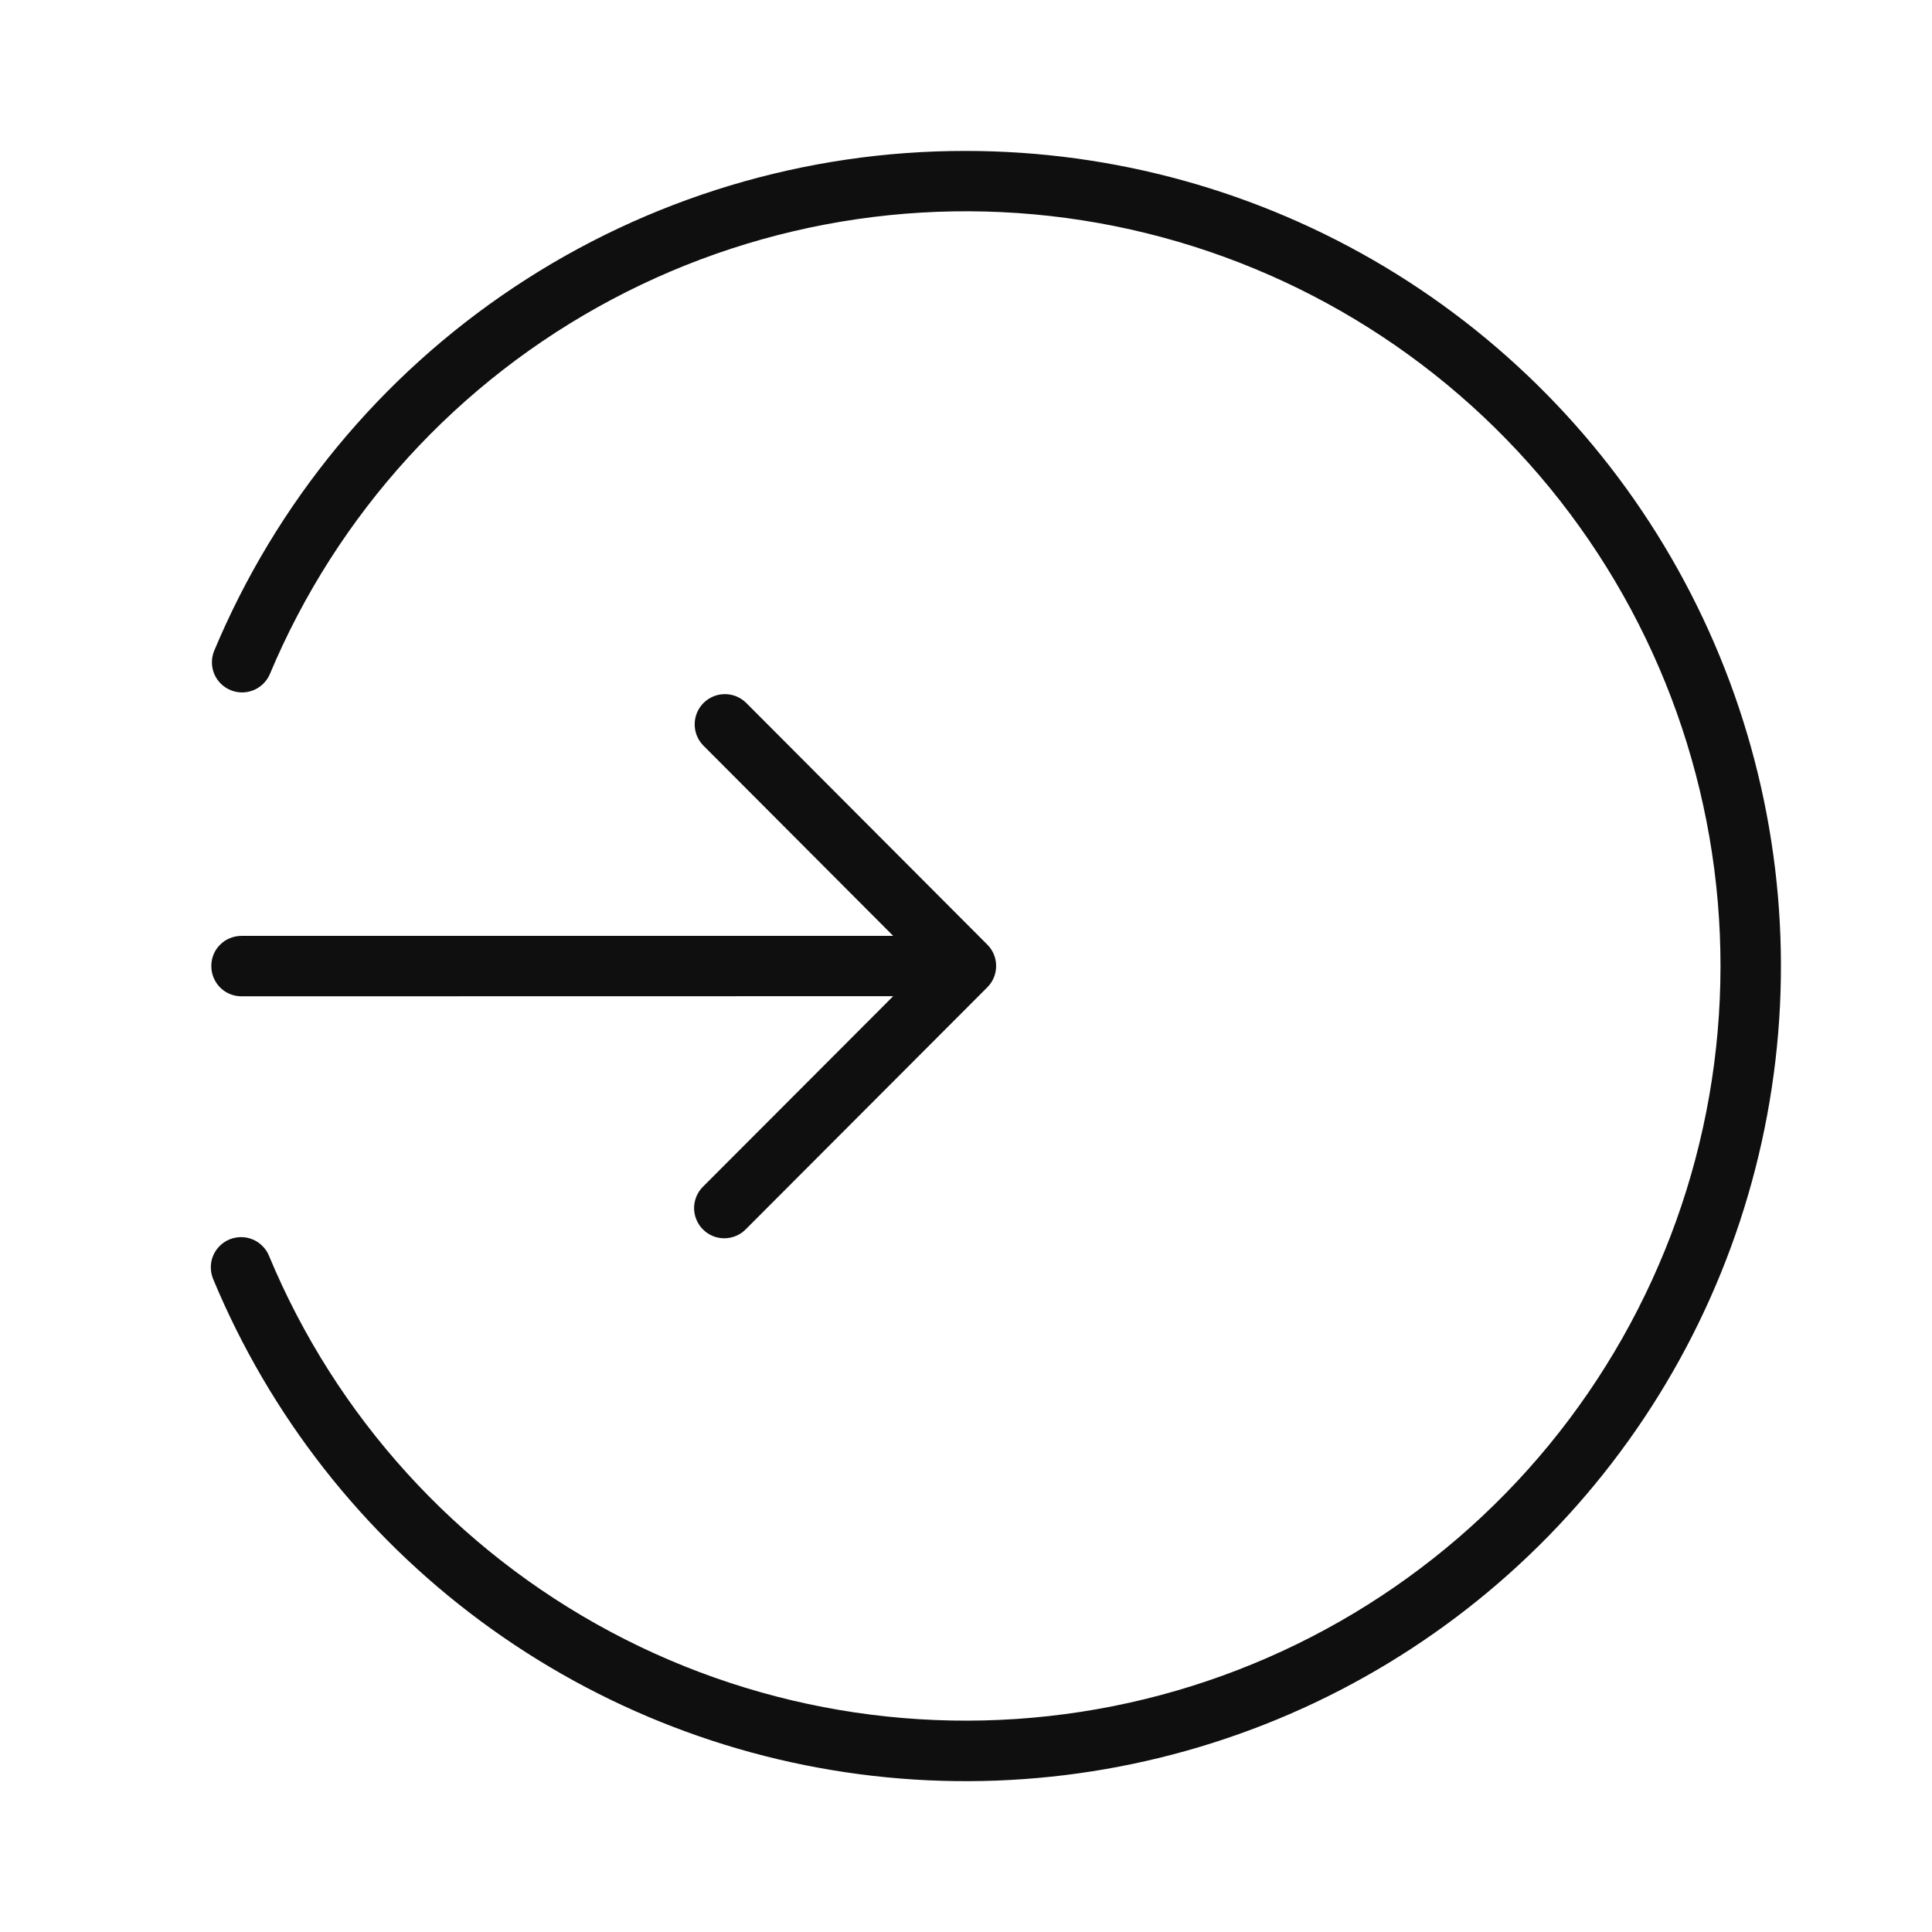 <svg width="32" height="32" viewBox="0 0 32 32" fill="none" xmlns="http://www.w3.org/2000/svg">
<path d="M3.5 16.002C3.5 16.135 3.553 16.262 3.646 16.356C3.74 16.45 3.867 16.502 4 16.502L14.794 16.5L11.649 19.65C11.601 19.696 11.563 19.752 11.537 19.812C11.511 19.873 11.497 19.939 11.496 20.006C11.496 20.072 11.508 20.138 11.534 20.199C11.559 20.261 11.596 20.317 11.643 20.363C11.69 20.41 11.746 20.448 11.807 20.473C11.868 20.498 11.934 20.51 12.001 20.51C12.067 20.509 12.133 20.495 12.194 20.469C12.255 20.443 12.31 20.405 12.356 20.357L16.352 16.354C16.446 16.261 16.499 16.134 16.499 16.001C16.5 15.868 16.448 15.741 16.354 15.647L12.361 11.644C12.267 11.55 12.14 11.497 12.007 11.497C11.874 11.497 11.747 11.549 11.653 11.643C11.559 11.737 11.506 11.864 11.506 11.997C11.506 12.13 11.558 12.257 11.652 12.351L14.794 15.501H4C3.934 15.501 3.869 15.514 3.808 15.539C3.747 15.563 3.692 15.6 3.646 15.647C3.599 15.693 3.562 15.748 3.537 15.809C3.512 15.87 3.5 15.935 3.5 16.001V16.002Z" fill="#0F0F0F"/>
<path d="M16 2.5C13.337 2.496 10.732 3.281 8.515 4.757C6.298 6.232 4.568 8.332 3.543 10.79C3.497 10.911 3.499 11.046 3.55 11.166C3.601 11.285 3.697 11.38 3.817 11.43C3.937 11.48 4.071 11.482 4.192 11.434C4.313 11.387 4.411 11.294 4.465 11.176C5.58 8.51 7.584 6.313 10.136 4.959C12.688 3.604 15.631 3.175 18.463 3.745C21.296 4.315 23.843 5.849 25.673 8.085C27.502 10.322 28.5 13.123 28.497 16.012C28.494 18.902 27.49 21.701 25.656 23.934C23.822 26.166 21.271 27.695 18.438 28.259C15.604 28.823 12.662 28.388 10.113 27.028C7.564 25.668 5.564 23.467 4.455 20.799C4.43 20.738 4.393 20.683 4.346 20.637C4.3 20.59 4.244 20.553 4.183 20.528C4.123 20.503 4.057 20.49 3.992 20.491C3.926 20.491 3.861 20.504 3.8 20.529C3.739 20.554 3.684 20.591 3.638 20.638C3.591 20.684 3.554 20.74 3.529 20.801C3.504 20.861 3.491 20.927 3.492 20.992C3.492 21.058 3.505 21.123 3.53 21.184C4.468 23.441 6.001 25.4 7.966 26.854C9.931 28.308 12.253 29.201 14.686 29.438C17.118 29.675 19.569 29.248 21.778 28.202C23.986 27.155 25.869 25.529 27.226 23.496C28.583 21.463 29.362 19.1 29.482 16.659C29.601 14.218 29.055 11.79 27.902 9.635C26.75 7.48 25.034 5.678 22.938 4.421C20.842 3.165 18.444 2.501 16 2.5Z" fill="#0F0F0F"/>
</svg>
